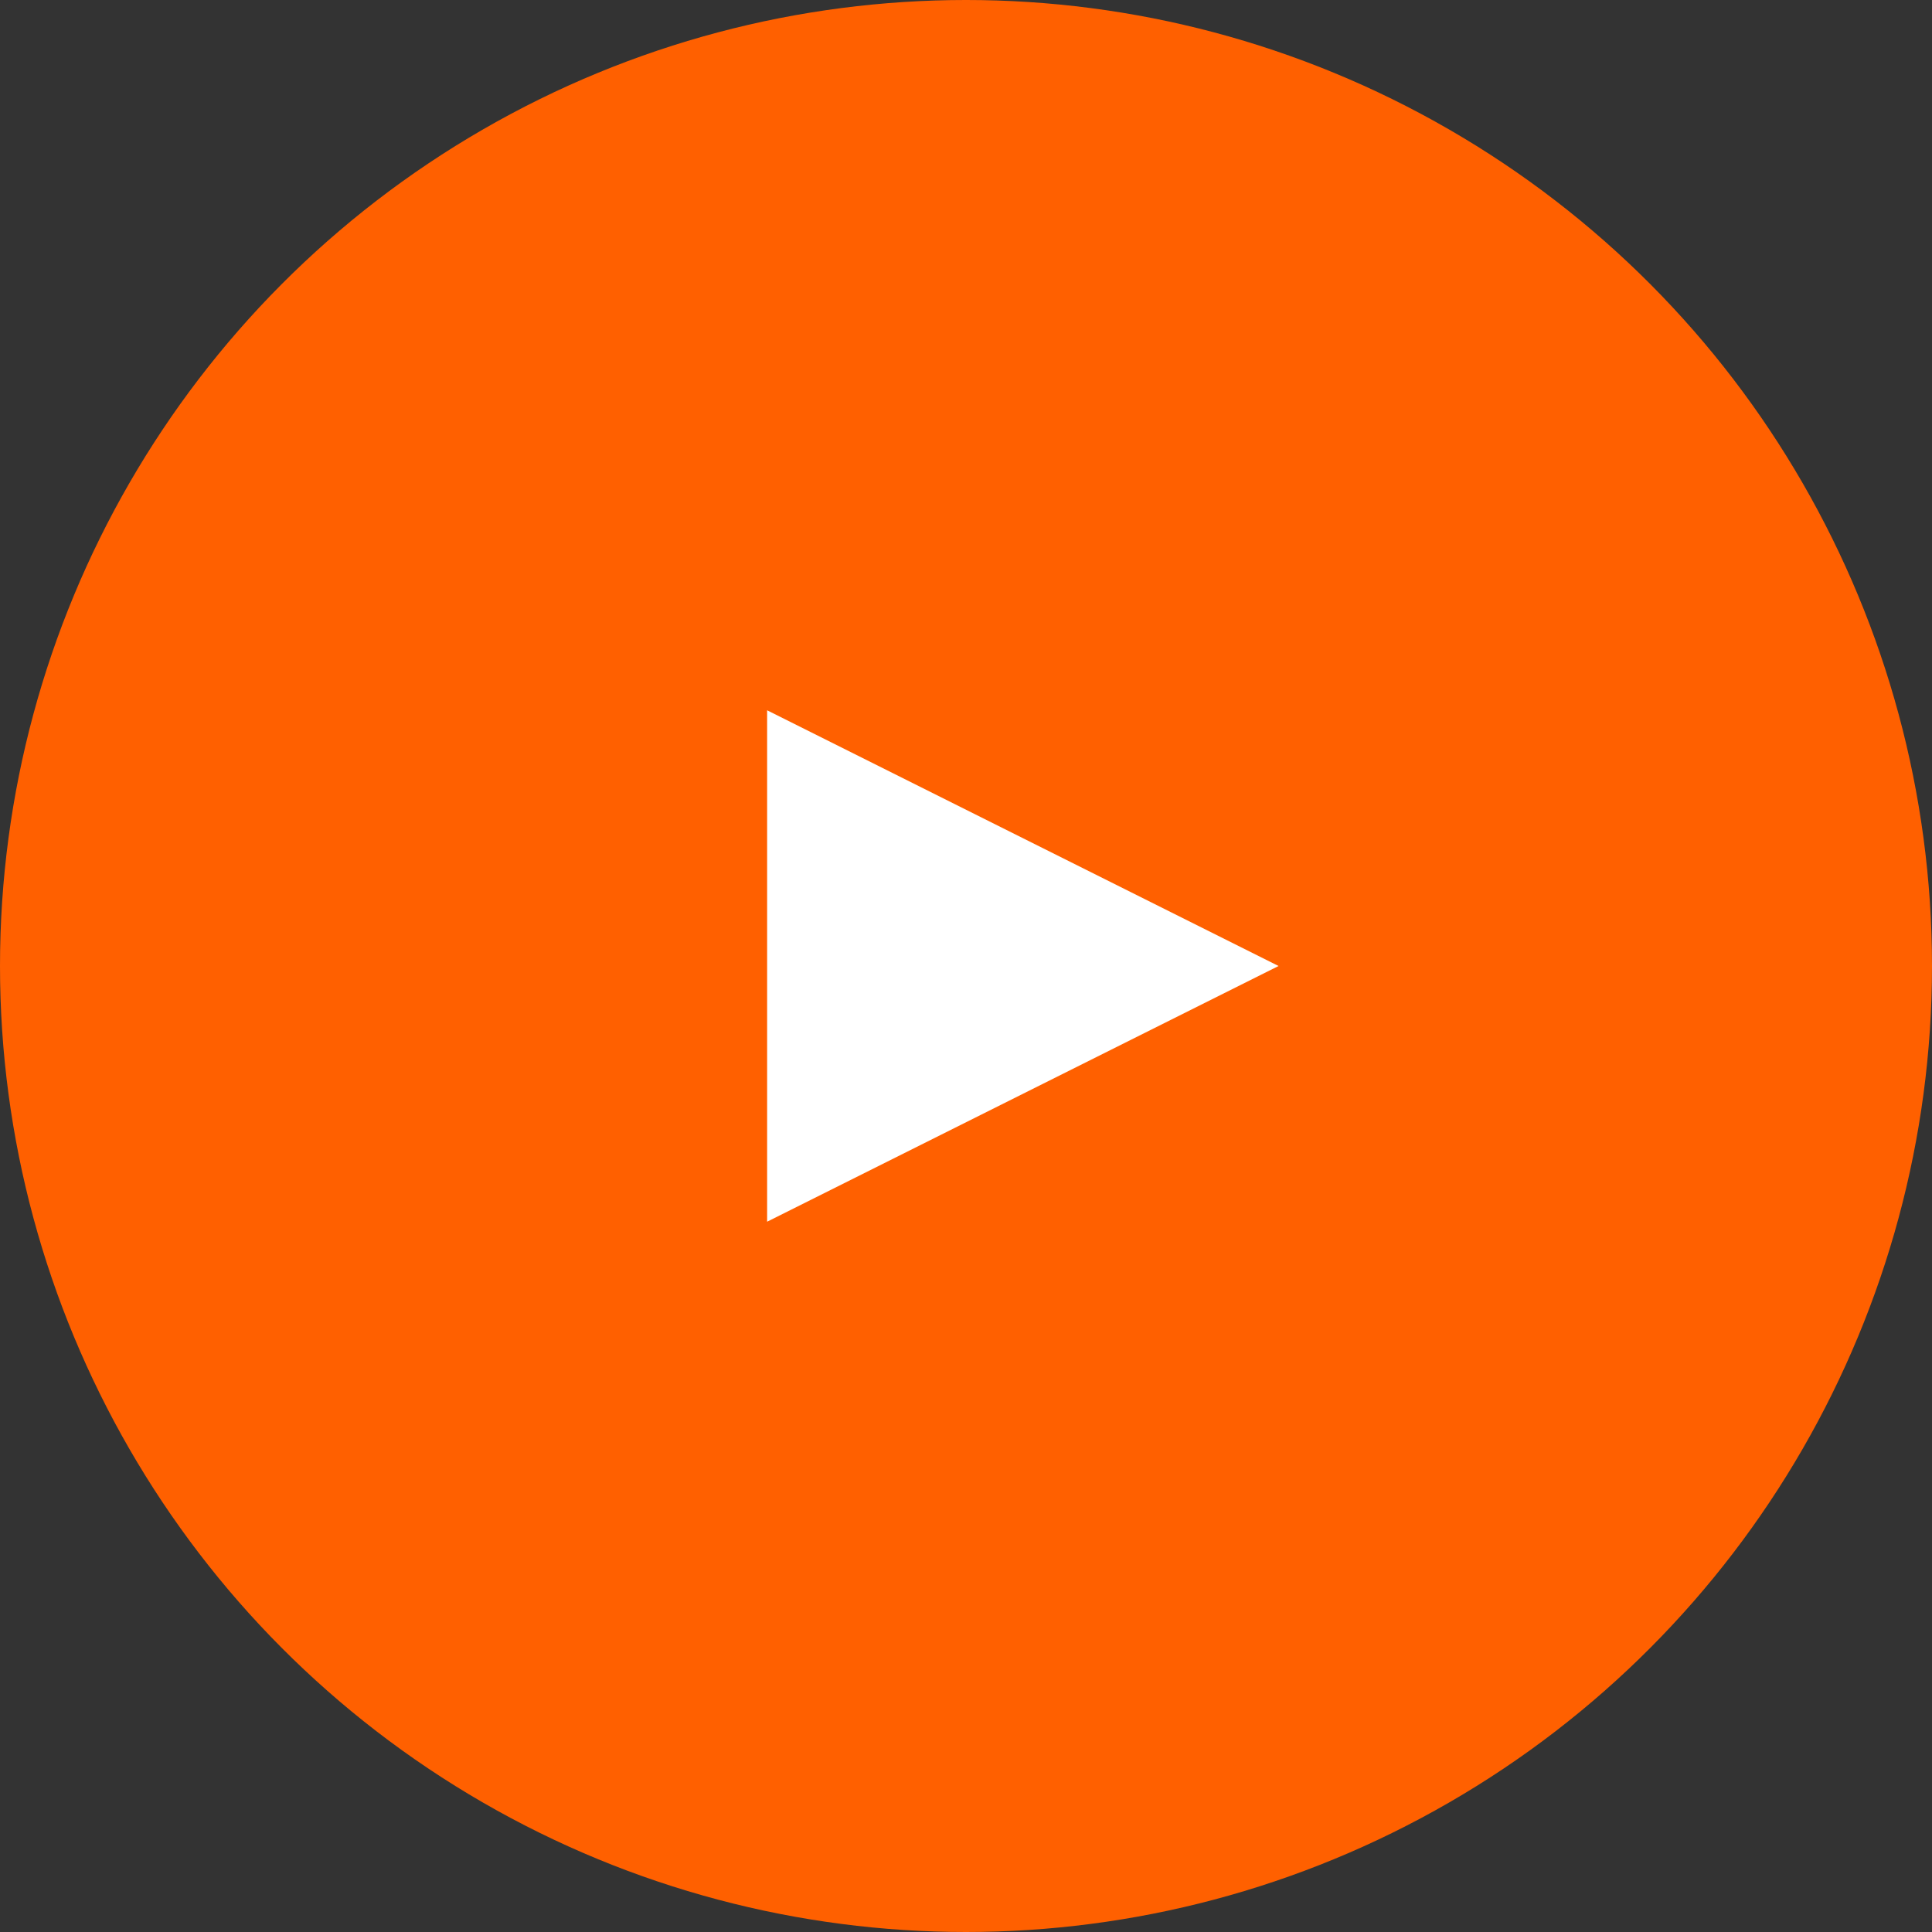 <?xml version="1.0" encoding="UTF-8"?>
<svg width="68px" height="68px" viewBox="0 0 68 68" version="1.1" xmlns="http://www.w3.org/2000/svg" xmlns:xlink="http://www.w3.org/1999/xlink">
    <rect x="0" y="0" width="68" height="68" fill="#333333" stroke="none"/>
    <!-- Generator: Sketch 44.1 (41455) - http://www.bohemiancoding.com/sketch -->
    <title>Group 19</title>
    <desc>Created with Sketch.</desc>
    <defs></defs>
    <g id="Page-1" stroke="none" stroke-width="1" fill="none" fill-rule="evenodd">
        <g id="clark-contracts" transform="translate(-725, -555)">
            <g id="Group-5" transform="translate(250, 284)">
                <g id="Group-16" transform="translate(428, 271)">
                    <g id="Group-19" transform="translate(47, 0)">
                        <circle id="Oval-6" fill="#FF6000" cx="34" cy="34" r="34"></circle>
                        <polygon id="Triangle" fill="#FFFFFF" points="45 34 27 43 27 25"></polygon>
                    </g>
                </g>
            </g>
        </g>
    </g>
</svg>